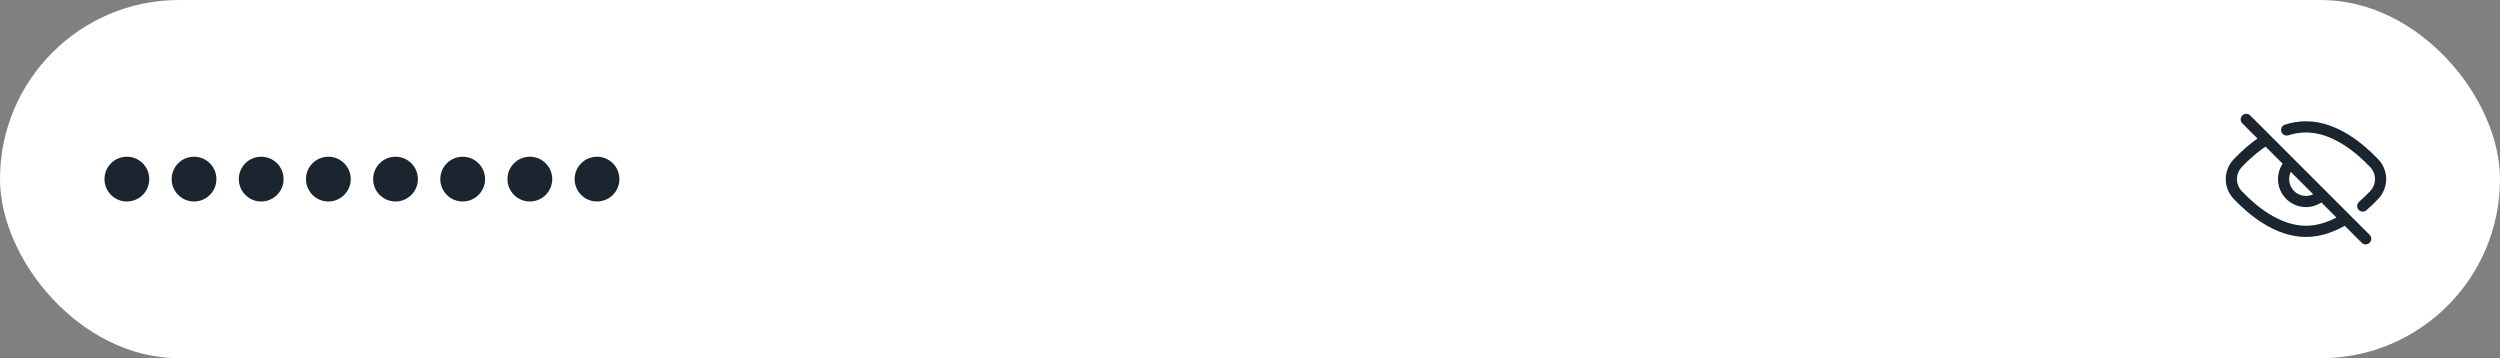 <svg width="335" height="48" viewBox="0 0 335 48" fill="none" xmlns="http://www.w3.org/2000/svg">
<rect x="0" y="0" width="335" height="48" fill="#808080" stroke="none"/>
<rect width="335" height="48" rx="24" fill="white"/>
<circle cx="17" cy="24" r="3" fill="#1A2530"/>
<circle cx="26" cy="24" r="3" fill="#1A2530"/>
<circle cx="35" cy="24" r="3" fill="#1A2530"/>
<circle cx="44" cy="24" r="3" fill="#1A2530"/>
<circle cx="53" cy="24" r="3" fill="#1A2530"/>
<circle cx="62" cy="24" r="3" fill="#1A2530"/>
<circle cx="71" cy="24" r="3" fill="#1A2530"/>
<circle cx="80" cy="24" r="3" fill="#1A2530"/>
<path d="M301 16L317 32M311 26.236C310.469 26.711 309.768 27 309 27C307.343 27 306 25.657 306 24C306 23.232 306.289 22.531 306.764 22M316.608 27.608C317.179 27.11 317.69 26.61 318.13 26.147C319.29 24.927 319.29 23.073 318.13 21.853C316.175 19.795 312.816 17 309 17C308.109 17 307.242 17.153 306.413 17.413M303.5 18.803C302.041 19.734 300.798 20.877 299.87 21.853C298.71 23.073 298.71 24.927 299.87 26.147C301.826 28.205 305.185 31 309 31C310.868 31 312.627 30.33 314.165 29.404" stroke="#1A2530" stroke-width="1.5" stroke-linecap="round"/>
</svg>

